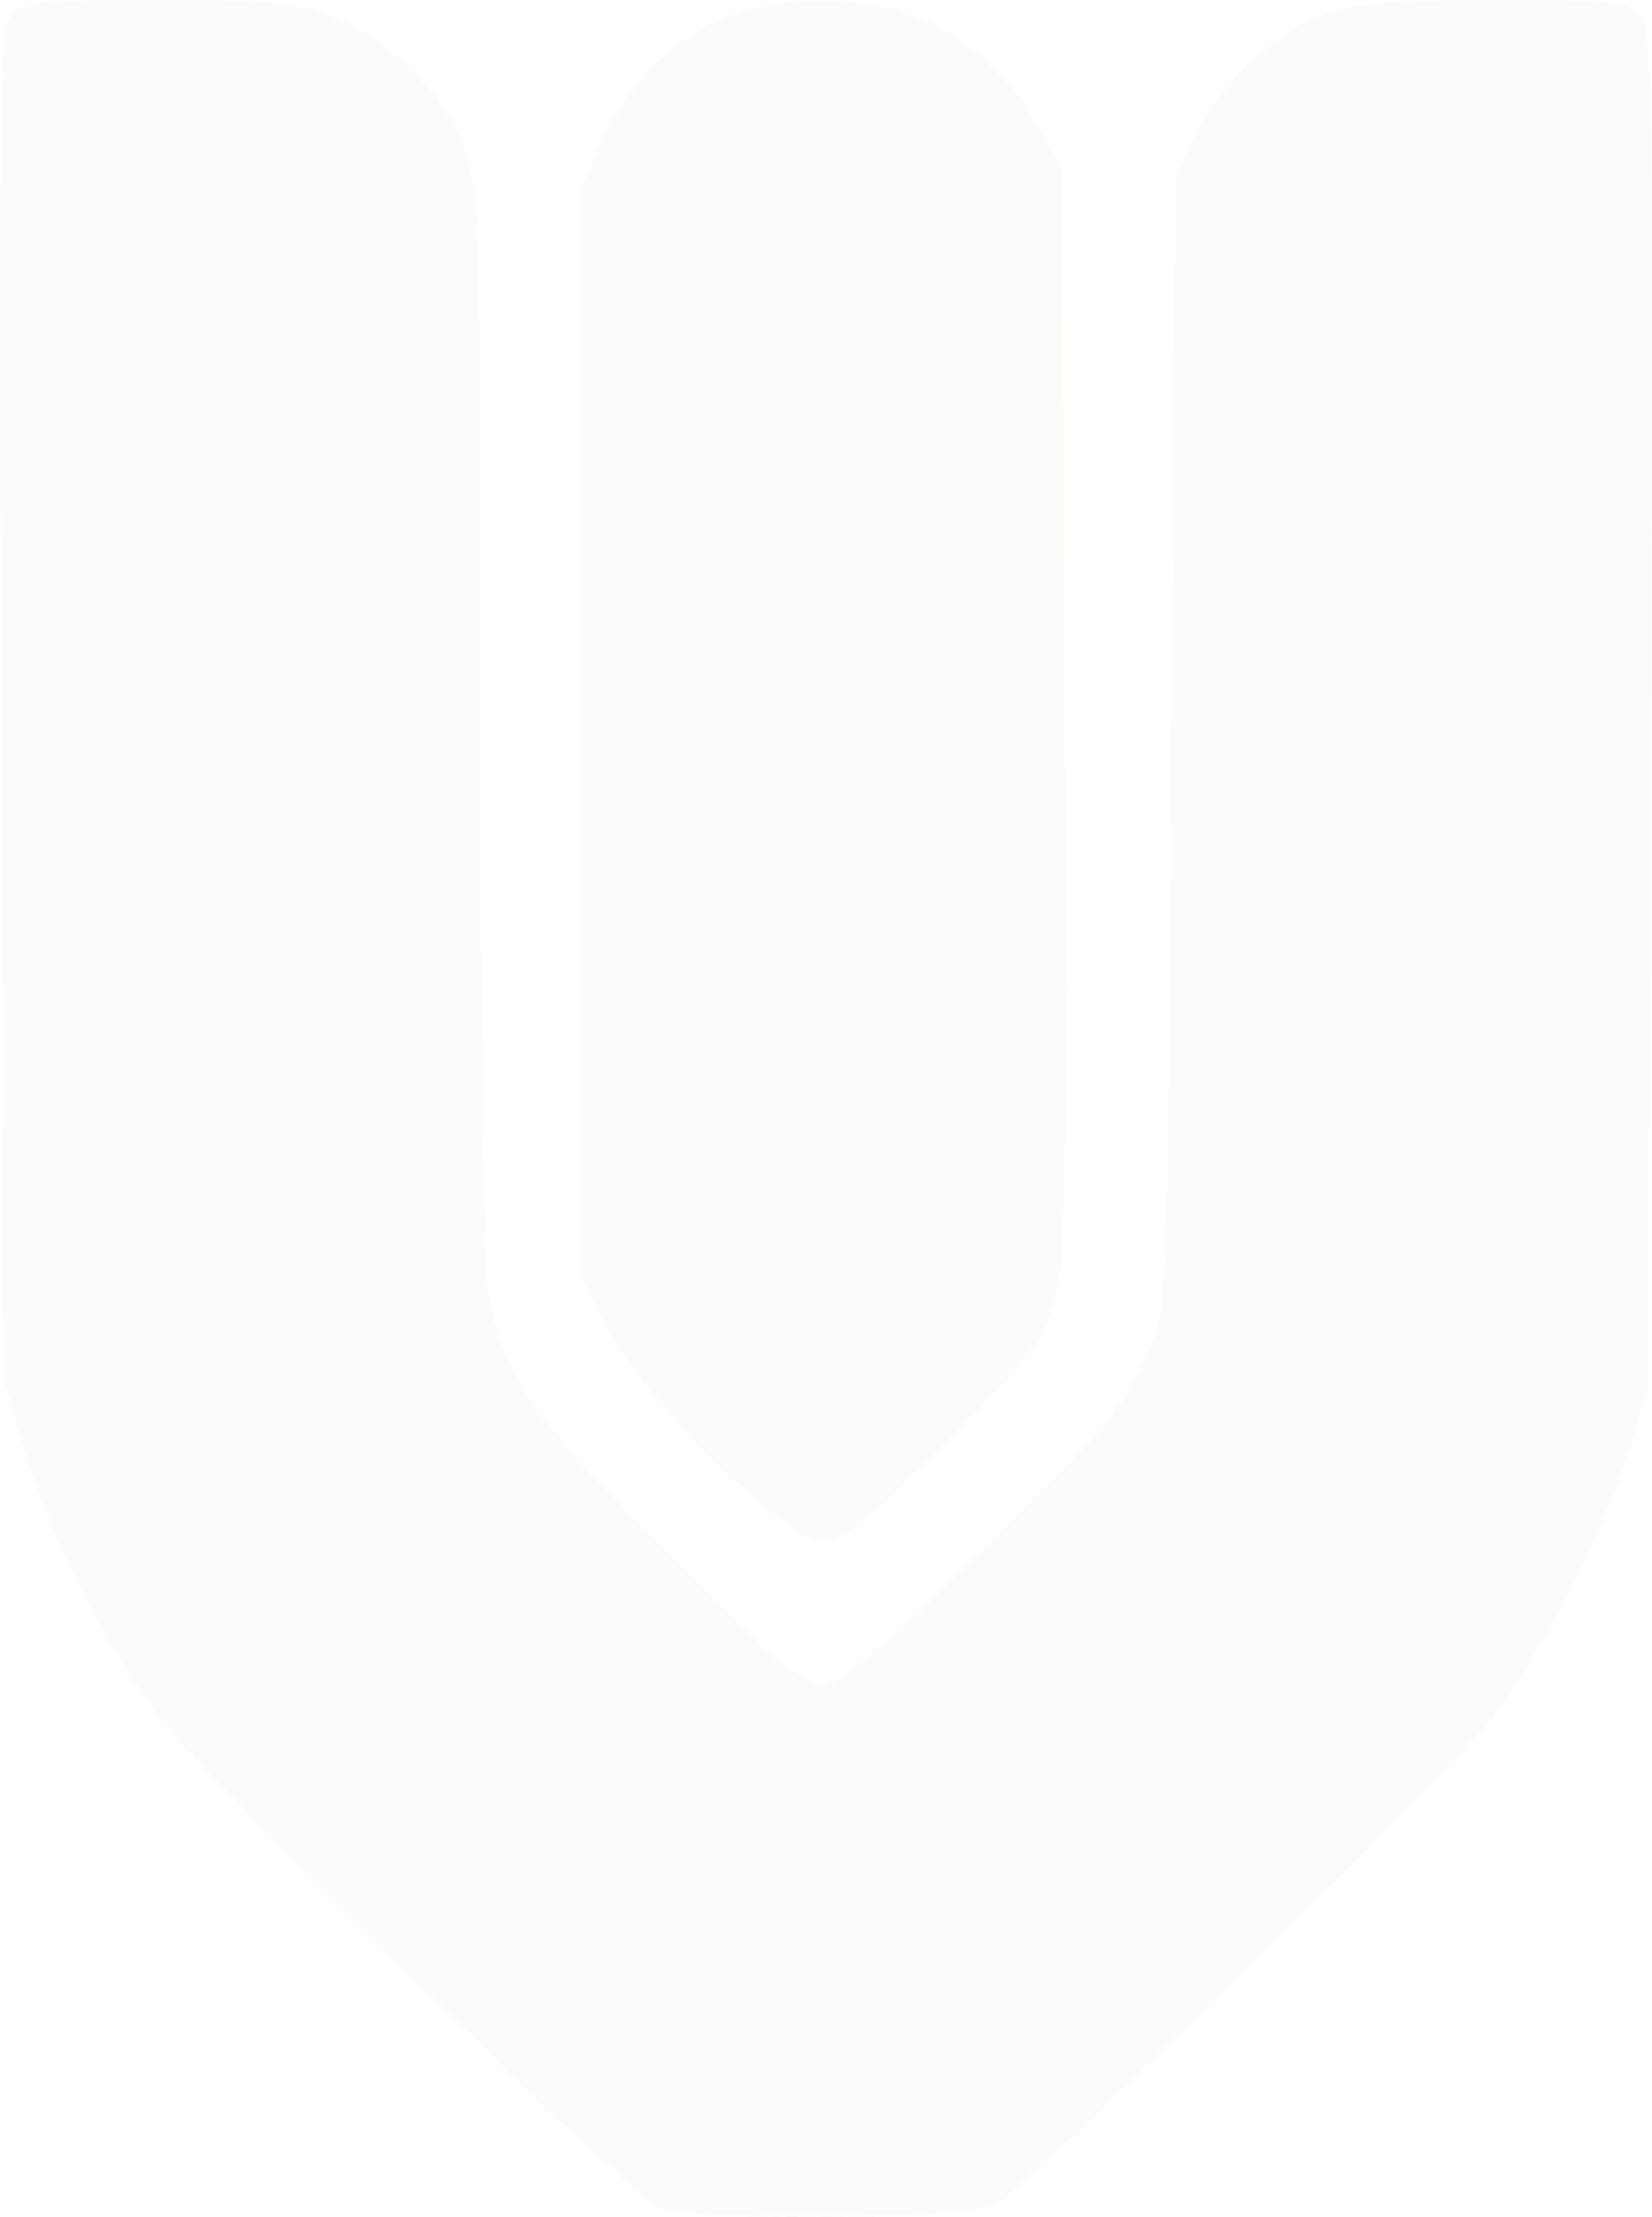 <svg width="123" height="165" viewBox="0 0 123 165" fill="none" xmlns="http://www.w3.org/2000/svg">
<g filter="url(#filter0_b_3345_4083)">
<path fill-rule="evenodd" clip-rule="evenodd" d="M0.901 1.106C-0.035 2.13 -0.096 5.927 0.076 52.408L0.262 102.605L1.63 107.336C3.665 114.374 8.197 123.276 12.32 128.33C17.353 134.503 47.084 163.603 49.137 164.369C51.673 165.314 72.193 165.155 73.978 164.176C76.416 162.838 107.873 132.081 111.095 127.883C114.758 123.112 119.509 113.757 121.38 107.632L122.734 103.196L122.923 52.704C123.097 5.945 123.036 2.13 122.1 1.106C121.191 0.112 120.105 0 111.425 0C104.155 0 101.07 0.233 98.969 0.941C95.153 2.228 90.682 6.344 88.928 10.184L87.502 13.306L87.203 55.294C86.906 97.029 86.897 97.302 85.571 100.535C83.86 104.708 81.624 107.321 71.265 117.255C64.439 123.8 62.47 125.374 61.104 125.376C59.703 125.378 57.745 123.708 49.834 115.766C39.625 105.517 37.566 102.557 36.405 96.463C36.033 94.508 35.798 78.009 35.798 53.757C35.798 15.655 35.755 14.124 34.6 11.069C33.02 6.89 28.835 2.749 24.611 1.186C21.886 0.177 19.952 0 11.66 0C2.898 0 1.811 0.112 0.901 1.106ZM55.453 0.817C50.188 2.678 47.185 5.496 44.633 10.973L43.27 13.898V54.42V94.942L45.177 98.774C47.747 103.939 58.62 114.728 61.256 114.728C62.664 114.728 64.302 113.407 70.251 107.475C76.764 100.979 77.627 99.874 78.498 96.906C79.364 93.96 79.454 89.097 79.303 53.154L79.134 12.715L77.361 9.548C75.142 5.585 71.508 2.377 67.712 1.031C64.304 -0.177 58.549 -0.279 55.453 0.817Z" fill="#F5F5F3" fill-opacity="0.4"/>
</g>
<defs>
<filter id="filter0_b_3345_4083" x="-64" y="-64" width="251" height="293" filterUnits="userSpaceOnUse" color-interpolation-filters="sRGB">
<feFlood flood-opacity="0" result="BackgroundImageFix"/>
<feGaussianBlur in="BackgroundImageFix" stdDeviation="32"/>
<feComposite in2="SourceAlpha" operator="in" result="effect1_backgroundBlur_3345_4083"/>
<feBlend mode="normal" in="SourceGraphic" in2="effect1_backgroundBlur_3345_4083" result="shape"/>
</filter>
</defs>
</svg>
